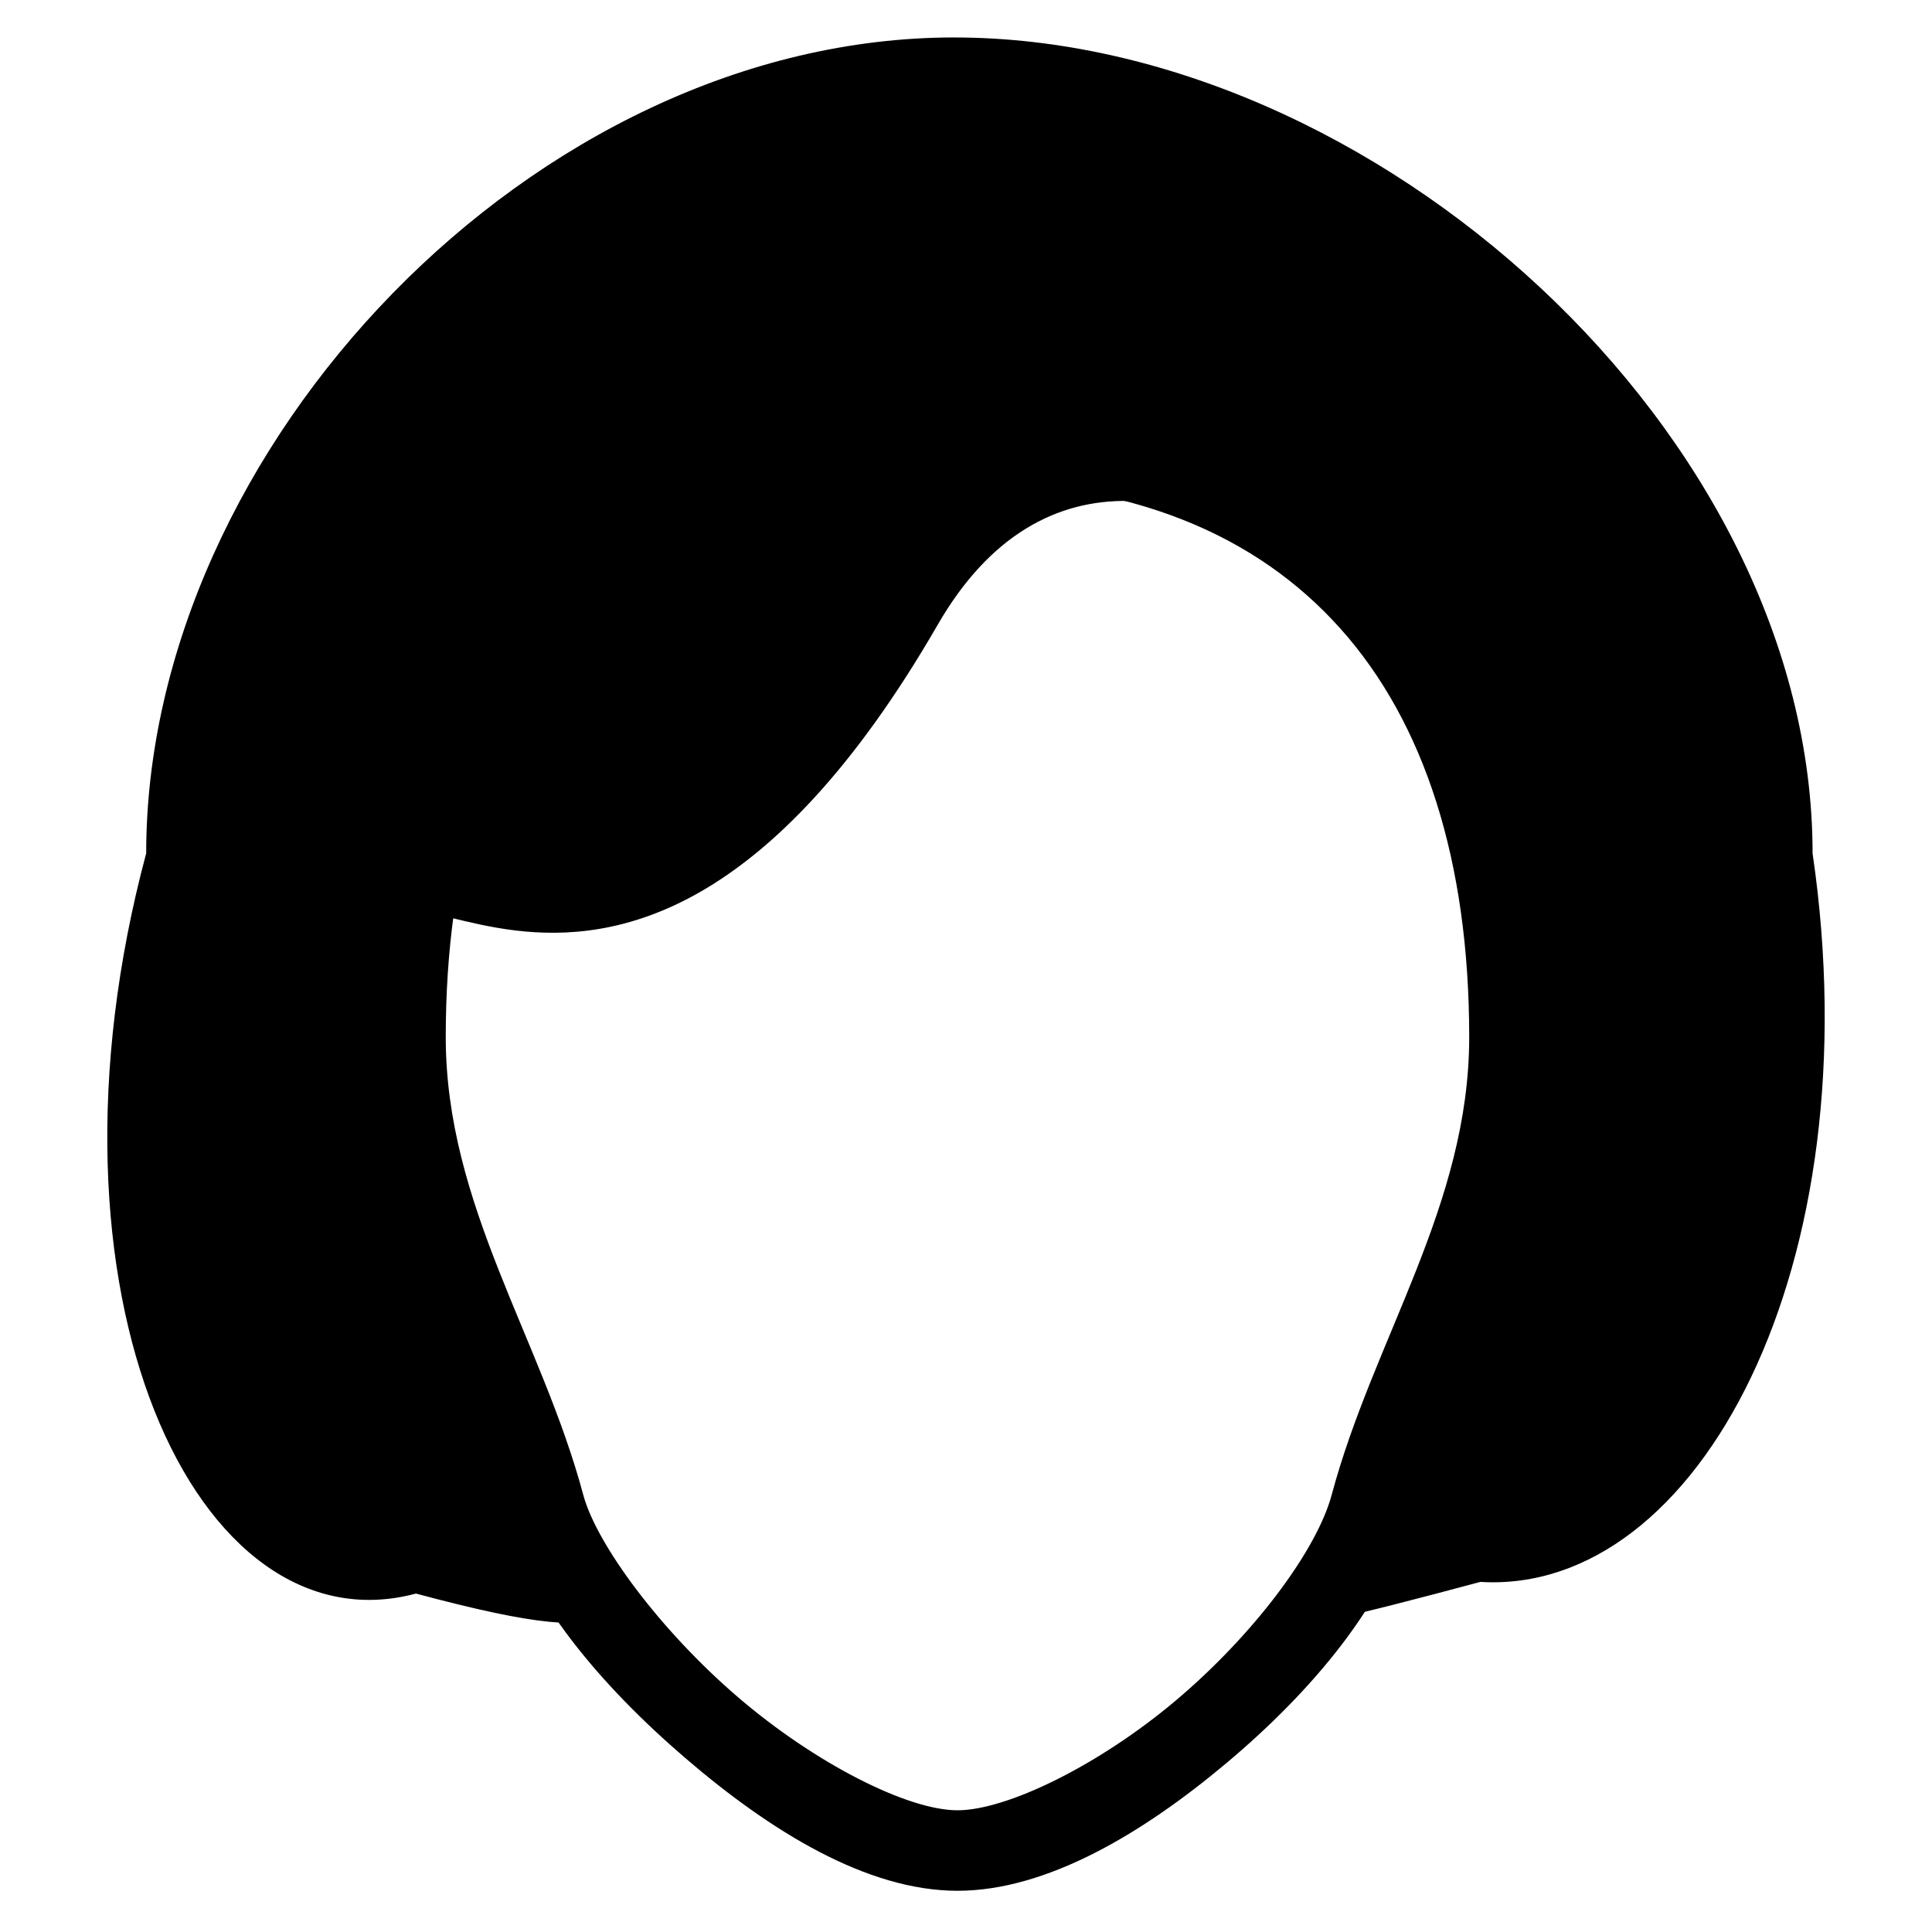 <svg
     height='100px'
     width='100px'
     xmlns="http://www.w3.org/2000/svg"
     viewBox="0 0 96 96"
     version="1.1"
     x="0px"
     y="0px">
    <g transform="translate(0,-956.362)">
        <path style="color:#000000;font-style:normal;font-variant:normal;font-weight:normal;font-stretch:normal;font-size:medium;line-height:normal;font-family:sans-serif;text-indent:0;text-align:start;text-decoration:none;text-decoration-line:none;text-decoration-style:solid;text-decoration-color:#000000;letter-spacing:normal;word-spacing:normal;text-transform:none;direction:ltr;block-progression:tb;writing-mode:lr-tb;baseline-shift:baseline;text-anchor:start;white-space:normal;clip-rule:nonzero;display:inline;overflow:visible;visibility:visible;opacity:1;isolation:auto;mix-blend-mode:normal;color-interpolation:sRGB;color-interpolation-filters:linearRGB;solid-color:#000000;solid-opacity:1;fill:#000000;fill-opacity:1;fill-rule:nonzero;stroke:none;stroke-width:4;stroke-linecap:round;stroke-linejoin:miter;stroke-miterlimit:10;stroke-dasharray:none;stroke-dashoffset:0;stroke-opacity:1;color-rendering:auto;image-rendering:auto;shape-rendering:auto;text-rendering:auto;enable-background:accumulate"
              d="m 47.576,976.277 c -9.504,0 -17.018,3.066 -22.018,8.662 -5,5.596 -7.41,13.529 -7.41,22.953 -1.7e-5,9.811 5.161,17.034 6.969,23.779 1.1,4.106 4.696,8.408 8.934,12.047 4.237,3.639 9.022,6.596 13.525,6.596 4.391,0 9.145,-2.797 13.393,-6.369 4.248,-3.572 7.904,-7.934 9.066,-12.273 1.807,-6.745 6.969,-13.968 6.969,-23.779 -1.5e-5,-9.424 -2.408,-17.357 -7.408,-22.953 -5,-5.596 -12.516,-8.662 -22.02,-8.662 z m 0,4 c 8.664,0 14.863,2.658 19.035,7.328 4.172,4.67 6.393,11.543 6.393,20.287 1.5e-5,8.356 -4.749,14.972 -6.832,22.744 -0.753,2.809 -3.947,7.027 -7.777,10.248 -3.83,3.221 -8.383,5.43 -10.818,5.43 -2.484,0 -7.081,-2.334 -10.92,-5.631 -3.839,-3.296 -7.013,-7.574 -7.676,-10.047 -2.083,-7.772 -6.832,-14.388 -6.832,-22.744 1.4e-5,-8.744 2.22,-15.617 6.393,-20.287 4.172,-4.67 10.371,-7.328 19.035,-7.328 z"/>
        <path style="opacity:1;fill:#000000;fill-opacity:1;stroke:none;stroke-width:8;stroke-linecap:round;stroke-linejoin:miter;stroke-miterlimit:10;stroke-dasharray:none;stroke-opacity:1"
              d="m 47.411,958.223 c -20.852,0 -40.147,20.373 -40.147,40.541 -5.871,21.91 2.504,39.702 13.404,36.782 24.063,6.448 -7.014,-9.578 -0.092,-29.217 -4.541,-13.685 9.295,10.044 26.023,-18.931 10.298,-17.837 33.149,7.795 29.251,18.286 3.115,26.302 -29.021,36.444 -2.291,29.282 10.842,0.658 19.513,-15.689 16.507,-36.201 0,-20.852 -21.804,-40.541 -42.655,-40.541 z"/>
    </g>
</svg>
